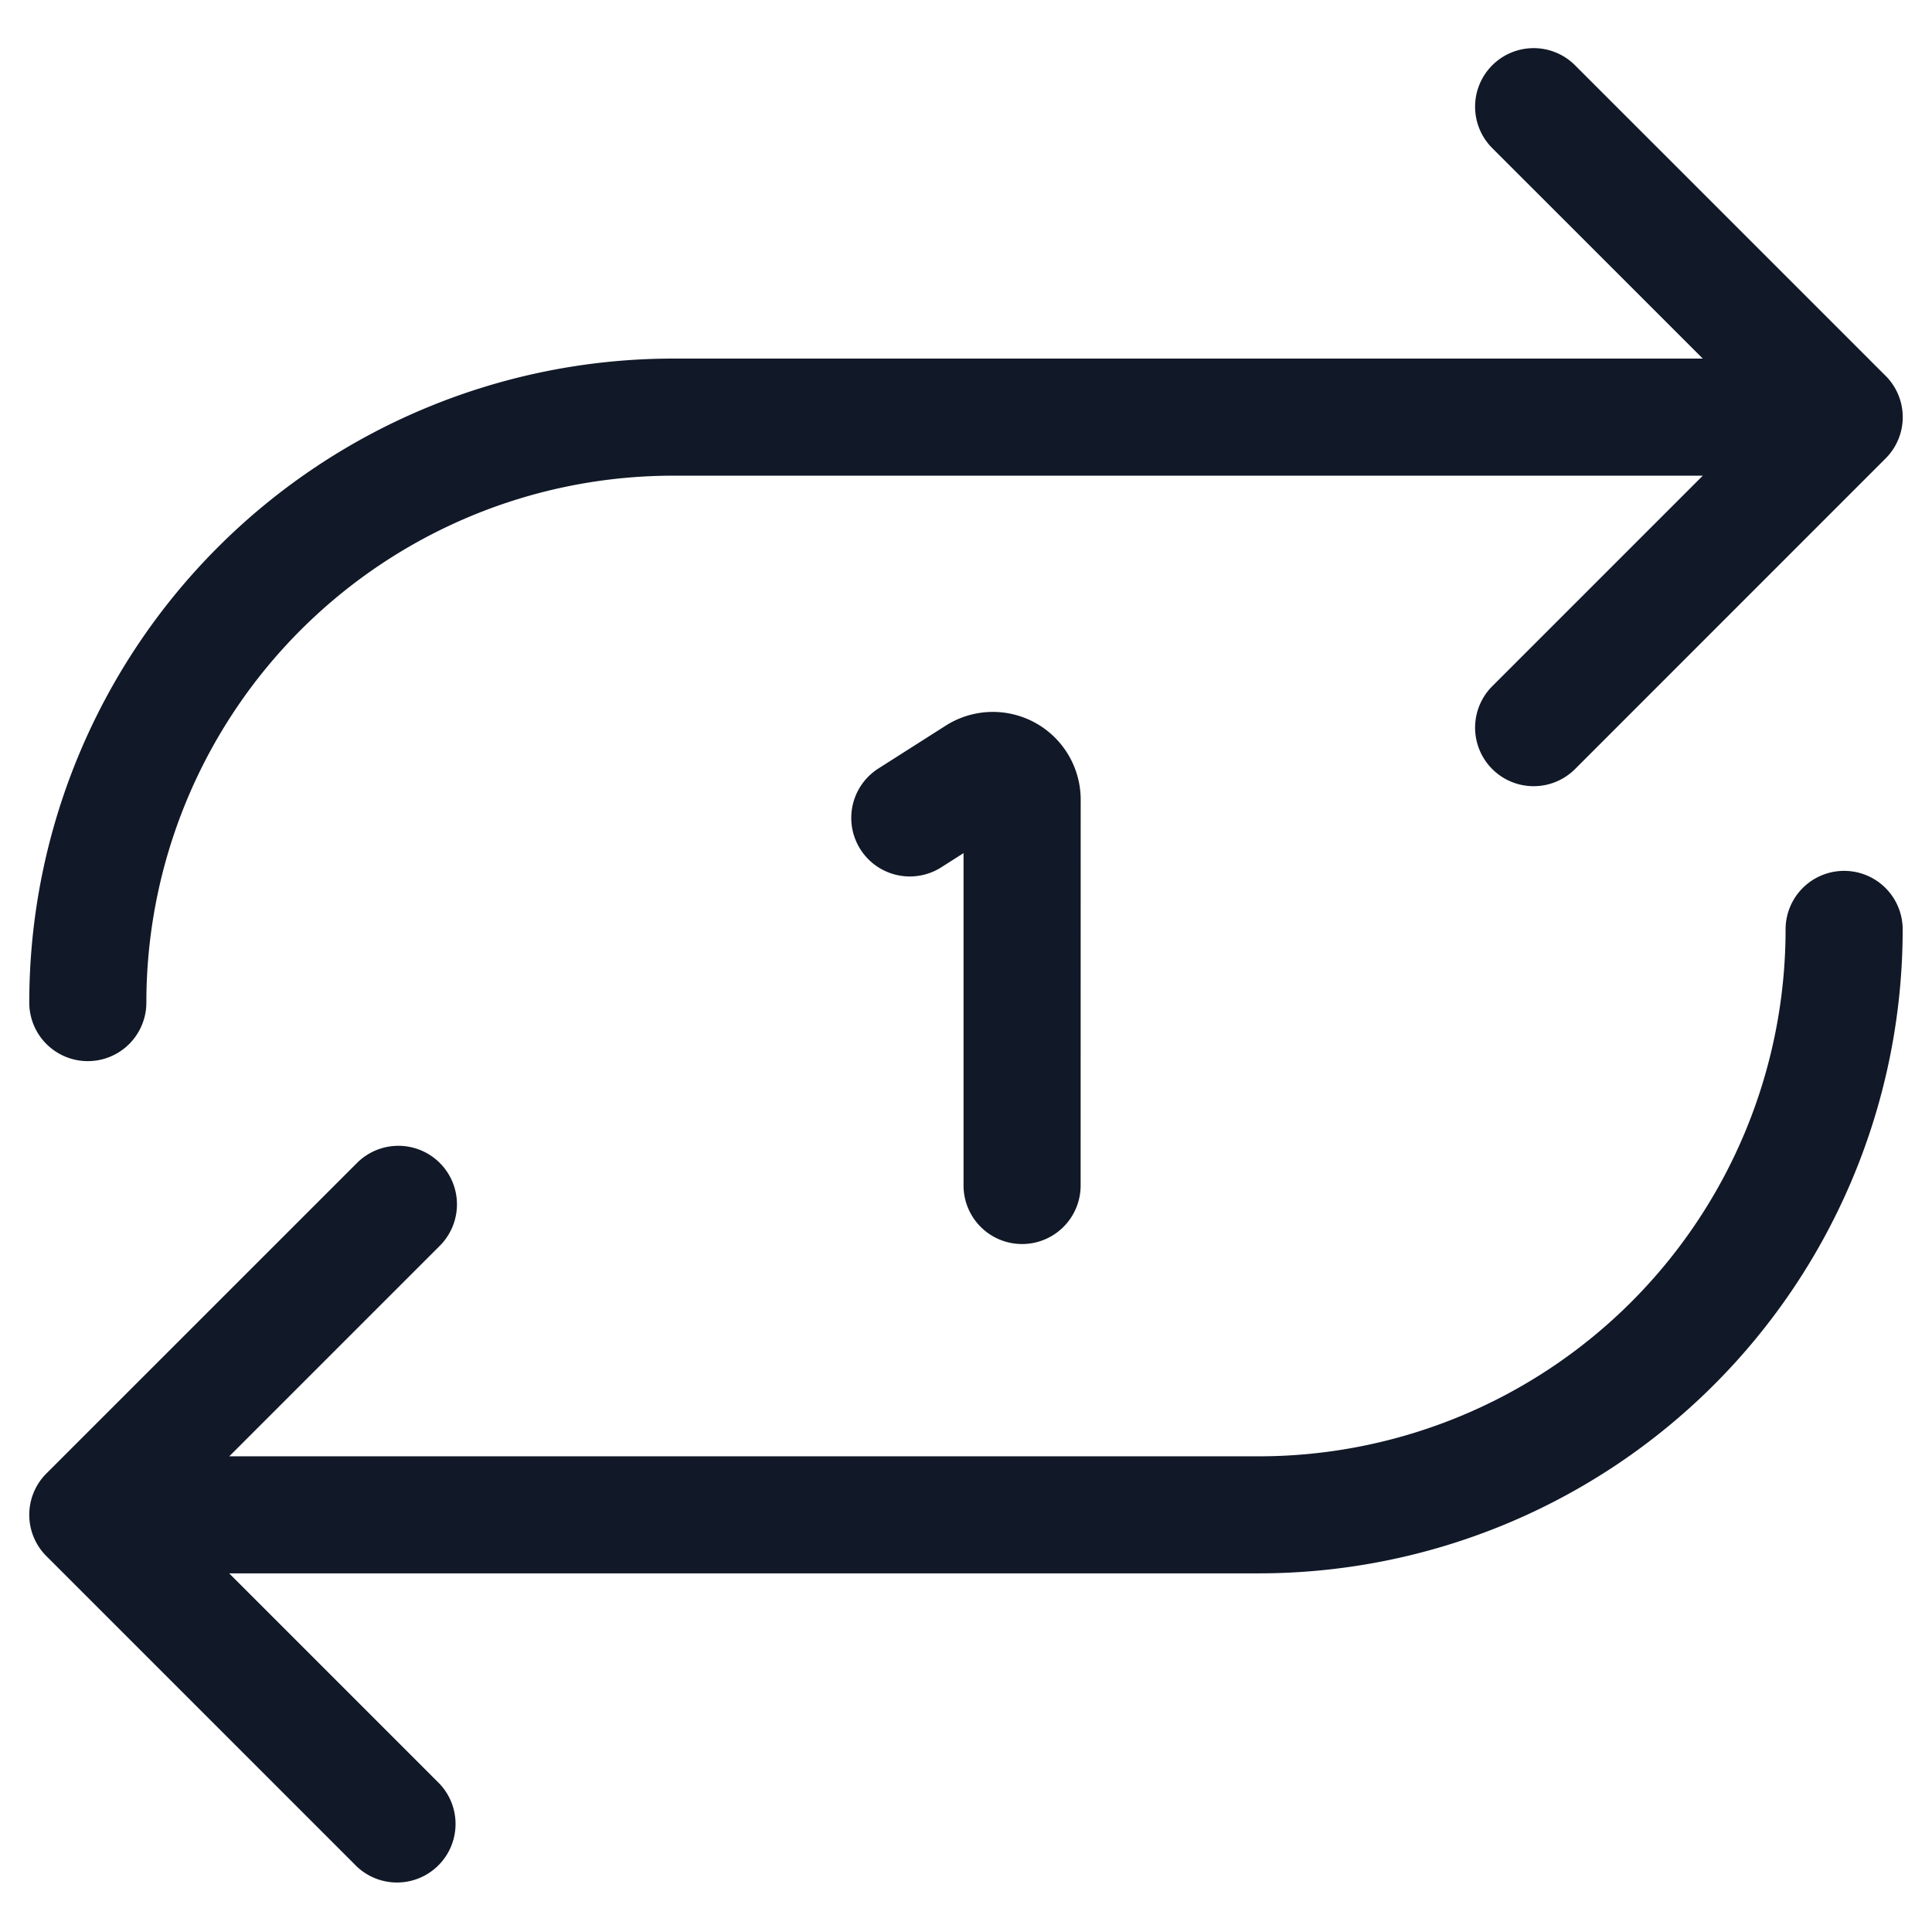 <svg xmlns="http://www.w3.org/2000/svg" width="33" height="33" fill="none" viewBox="0 0 33 33"><path fill="#111827" fill-rule="evenodd" d="M25.489 1.115a1 1 0 0 1 1.414 0l5.293 5.293a.997.997 0 0 1 .002 1.432l-5.295 5.296a1 1 0 0 1-1.414-1.415l3.596-3.596H11.5a9 9 0 0 0-9 9 1 1 0 1 1-2 0 11 11 0 0 1 11-11h17.585L25.489 2.53a1 1 0 0 1 0-1.415m7.01 14.76a1 1 0 1 0-2 0 9 9 0 0 1-9 9H3.916l3.596-3.596a1 1 0 0 0-1.414-1.415L.803 25.158a.997.997 0 0 0-.002 1.43l5.296 5.296A1 1 0 0 0 7.51 30.47l-3.596-3.596H21.5a11 11 0 0 0 10.999-11m-14.04-2.213a1.5 1.5 0 0 0-2.306-1.266l-1.15.732a1 1 0 0 0 1.075 1.687l.38-.242v5.677a1 1 0 0 0 2 0z" clip-rule="evenodd"/></svg>